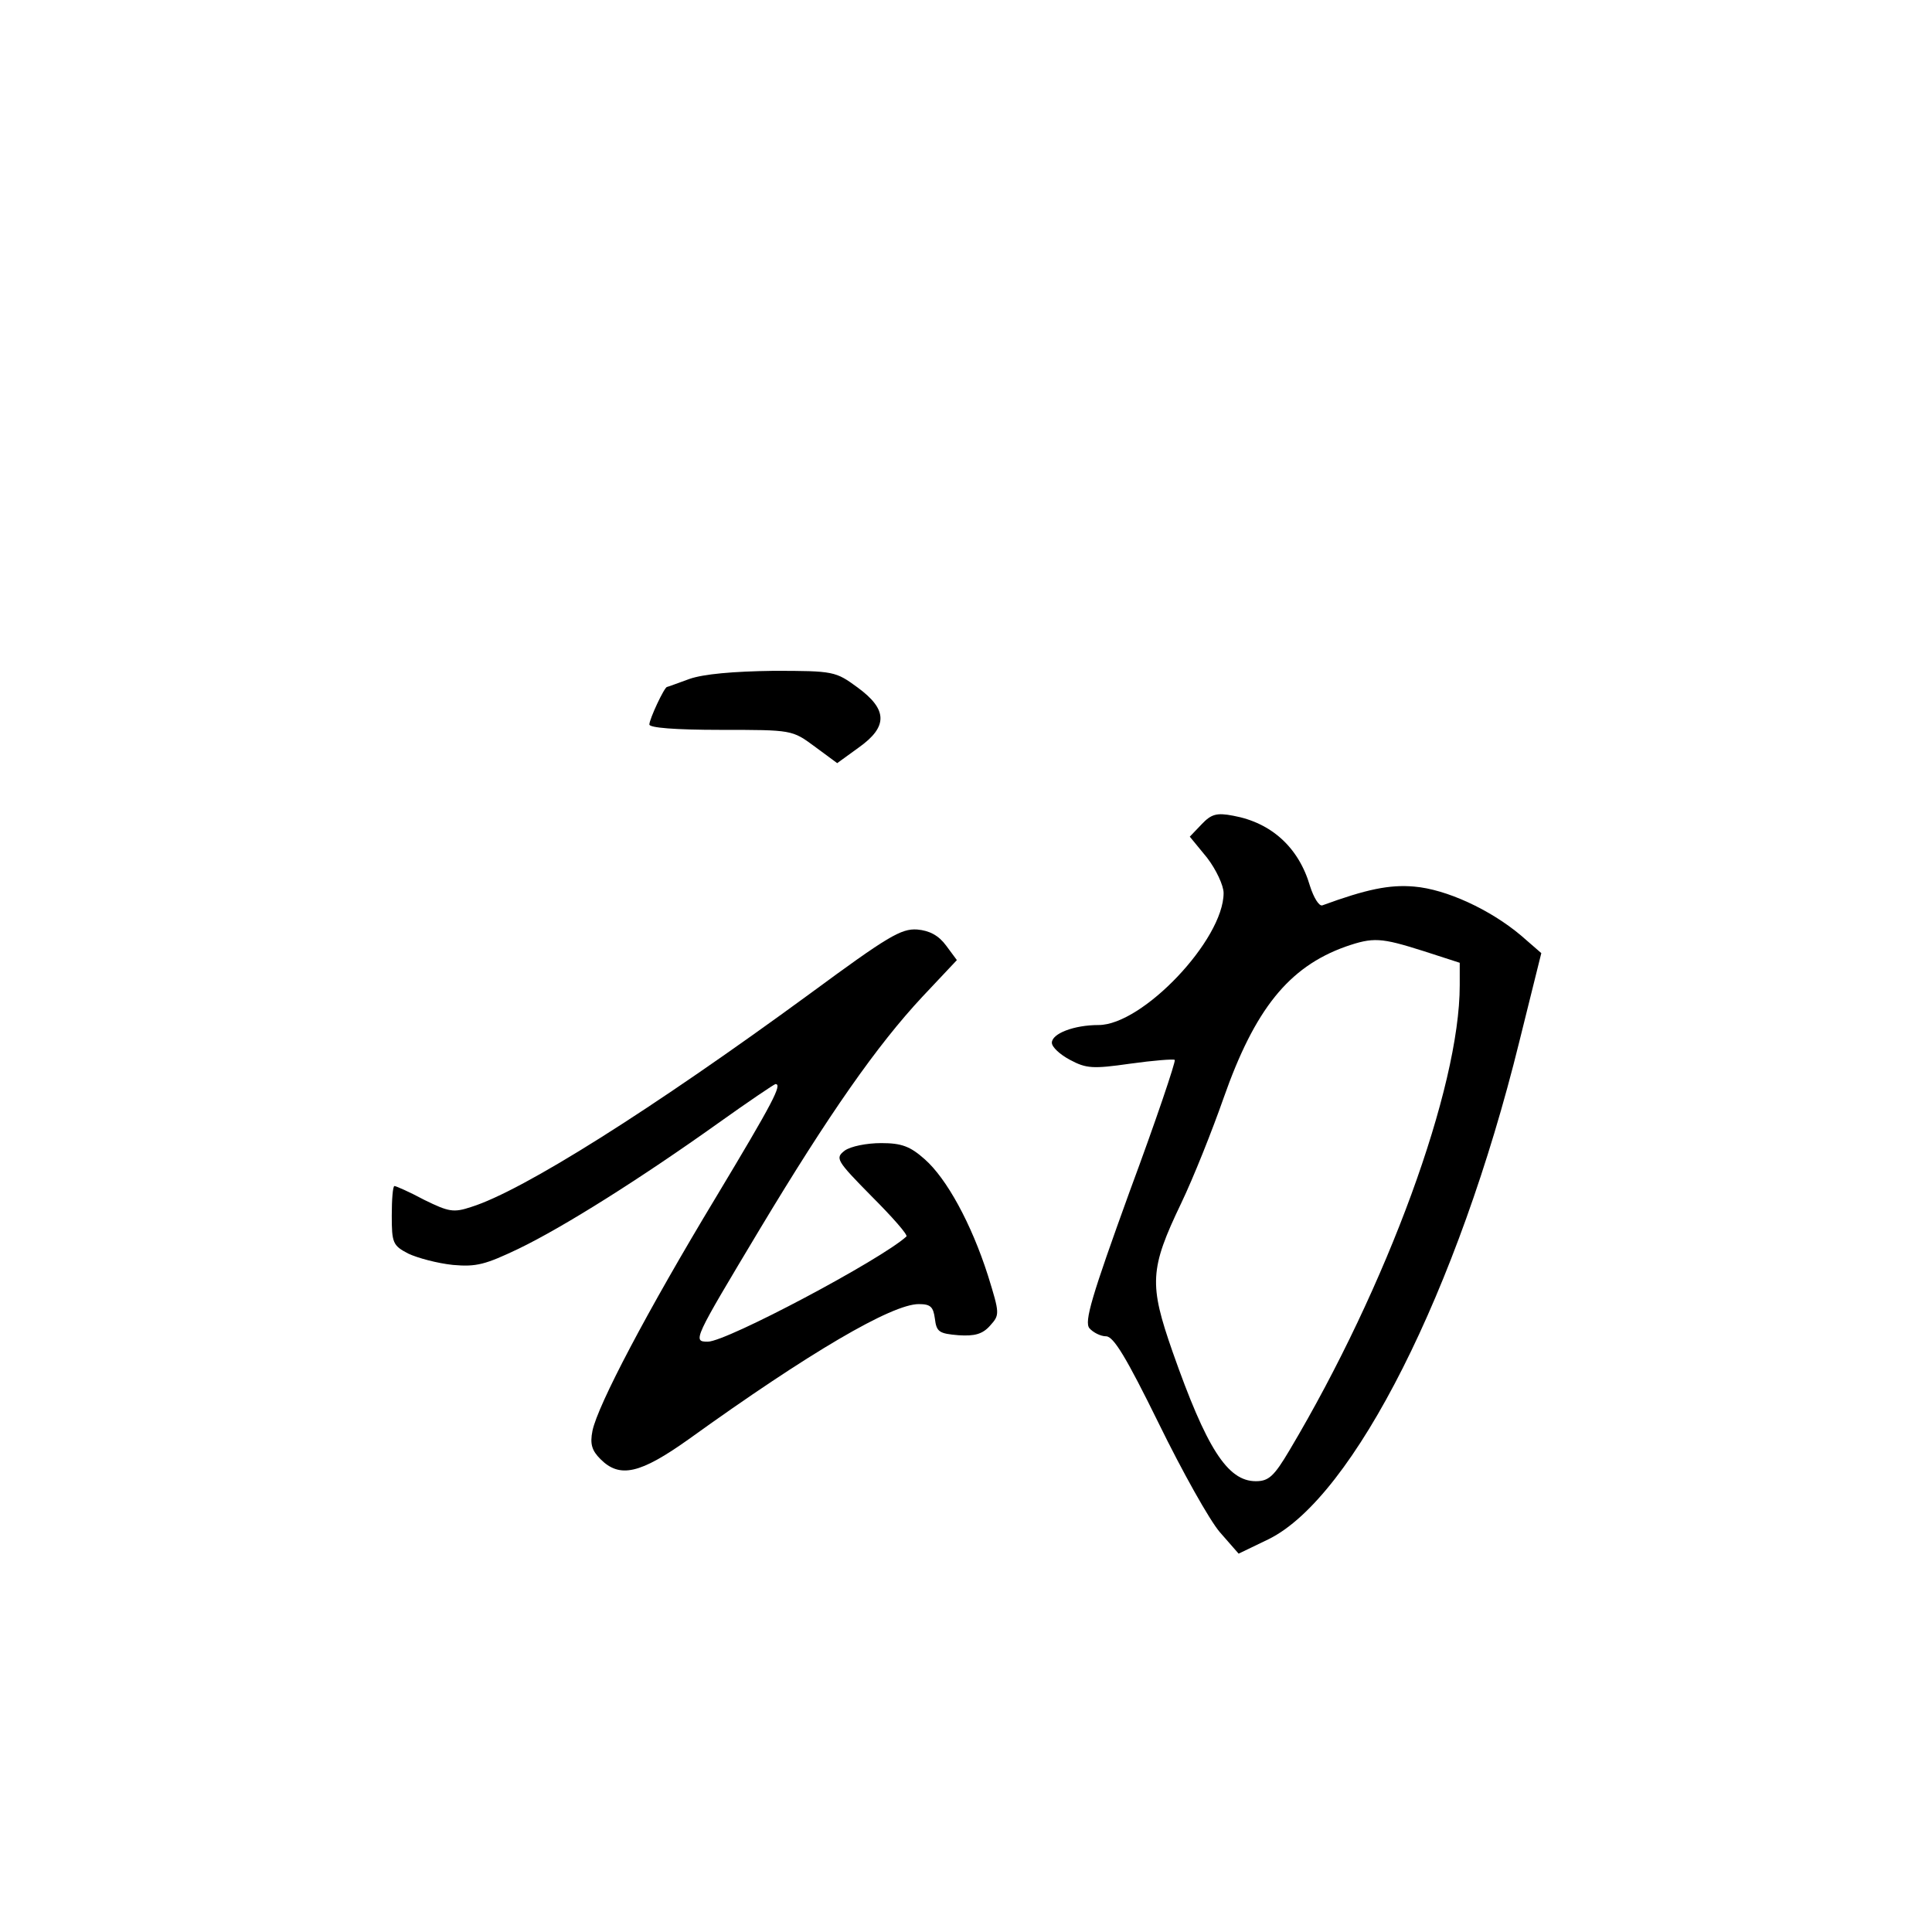 <?xml version="1.0" standalone="no"?>
<!DOCTYPE svg PUBLIC "-//W3C//DTD SVG 20010904//EN"
 "http://www.w3.org/TR/2001/REC-SVG-20010904/DTD/svg10.dtd">
<svg version="1.0" xmlns="http://www.w3.org/2000/svg"
 width="360pt" height="360pt" viewBox="0 0 360 360"
 preserveAspectRatio="xMidYMid meet">
<g transform="translate(0,360) scale(0.1,-0.1)"
fill="#000000" stroke="none">
<path d="M1285 2335 c-22 -8 -41 -15 -42 -15 -5 0 -33 -60 -33 -70 0 -6 47
-10 133 -10 133 0 133 0 175 -31 l42 -31 40 29 c55 39 54 71 -2 112 -41 30
-44 31 -157 31 -75 -1 -130 -6 -156 -15z"/>
<path d="M2239 2064 l-22 -23 32 -39 c17 -22 31 -52 31 -66 0 -87 -151 -246
-233 -246 -46 0 -87 -16 -87 -33 0 -8 15 -22 34 -32 30 -16 42 -17 112 -7 43
6 81 9 83 7 2 -3 -35 -113 -84 -245 -71 -196 -85 -243 -75 -255 7 -8 21 -15
31 -15 14 0 38 -40 98 -162 44 -90 95 -181 114 -203 l35 -40 56 27 c158 78
353 464 467 927 l41 165 -38 33 c-57 48 -139 86 -199 91 -46 4 -89 -5 -171
-35 -6 -2 -16 14 -23 36 -21 72 -72 118 -143 131 -31 6 -41 3 -59 -16z m413
-236 l68 -22 0 -42 c0 -191 -135 -560 -317 -866 -29 -49 -39 -58 -63 -58 -53
0 -92 62 -155 241 -44 126 -43 154 16 277 23 48 58 136 79 196 58 165 121 244
227 282 52 18 66 17 145 -8z"/>
<path d="M1510 1749 c-295 -216 -536 -368 -632 -398 -33 -11 -42 -9 -87 13
-28 15 -53 26 -56 26 -3 0 -5 -25 -5 -55 0 -51 2 -56 31 -71 17 -8 54 -18 83
-21 44 -4 61 1 122 30 85 41 229 132 372 234 56 40 105 73 107 73 13 0 -4 -33
-111 -211 -128 -212 -220 -387 -230 -435 -5 -25 -1 -37 15 -53 36 -36 74 -27
164 37 225 162 379 252 429 252 22 0 27 -5 30 -27 3 -25 8 -28 44 -31 30 -2
45 2 59 18 18 20 18 22 -4 93 -31 97 -77 181 -118 217 -27 24 -43 30 -81 30
-27 0 -57 -6 -68 -14 -18 -14 -16 -18 50 -85 39 -39 68 -72 65 -75 -47 -43
-335 -196 -370 -196 -29 0 -27 3 97 210 128 213 218 342 303 433 l64 68 -20
27 c-14 19 -31 28 -54 30 -30 2 -55 -13 -199 -119z"/>
</g>
</svg>
